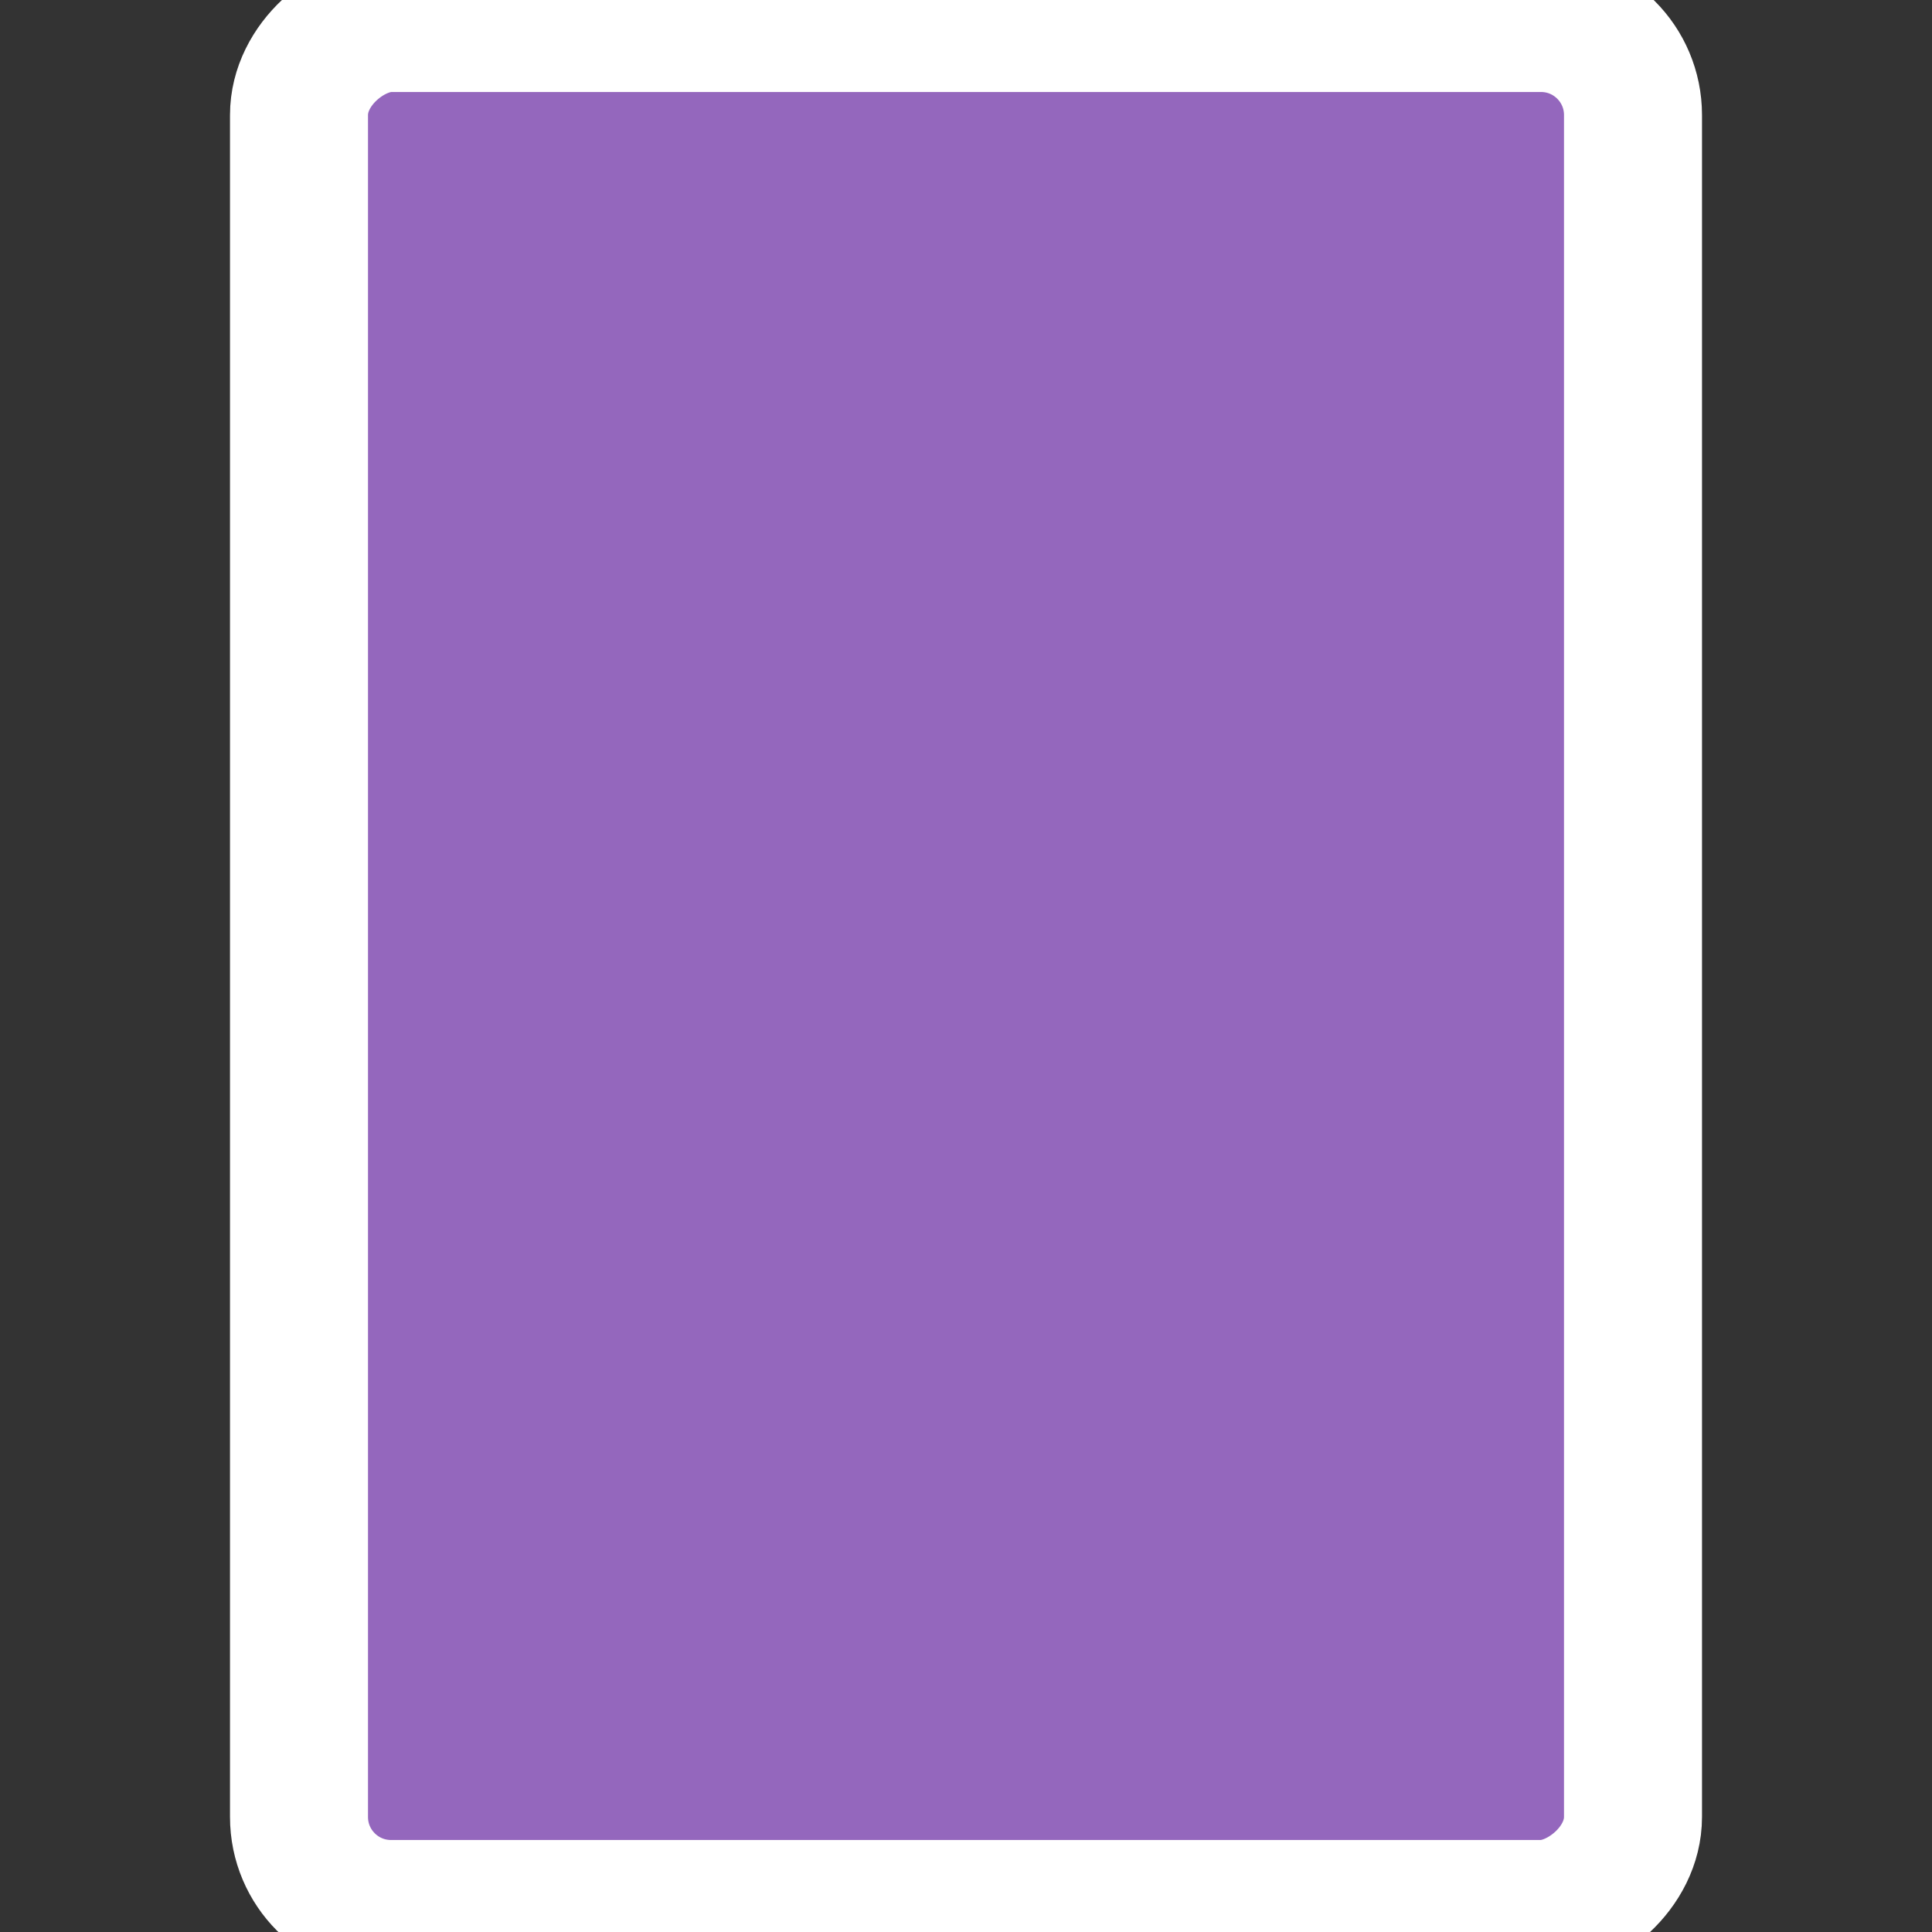 <svg height="21" viewBox="0 0 21 21" width="21" xmlns="http://www.w3.org/2000/svg"><rect x="0" y="0" width="21" height="21" fill="#333333" stroke="none"/><rect fill="#9467bd" fill-rule="evenodd" height="14.5" rx="1" stroke="#fff" stroke-width="1.5" transform="matrix(0 1 -1 0 21 0)" width="20.5" x=".25" y="3.25"/></svg>
